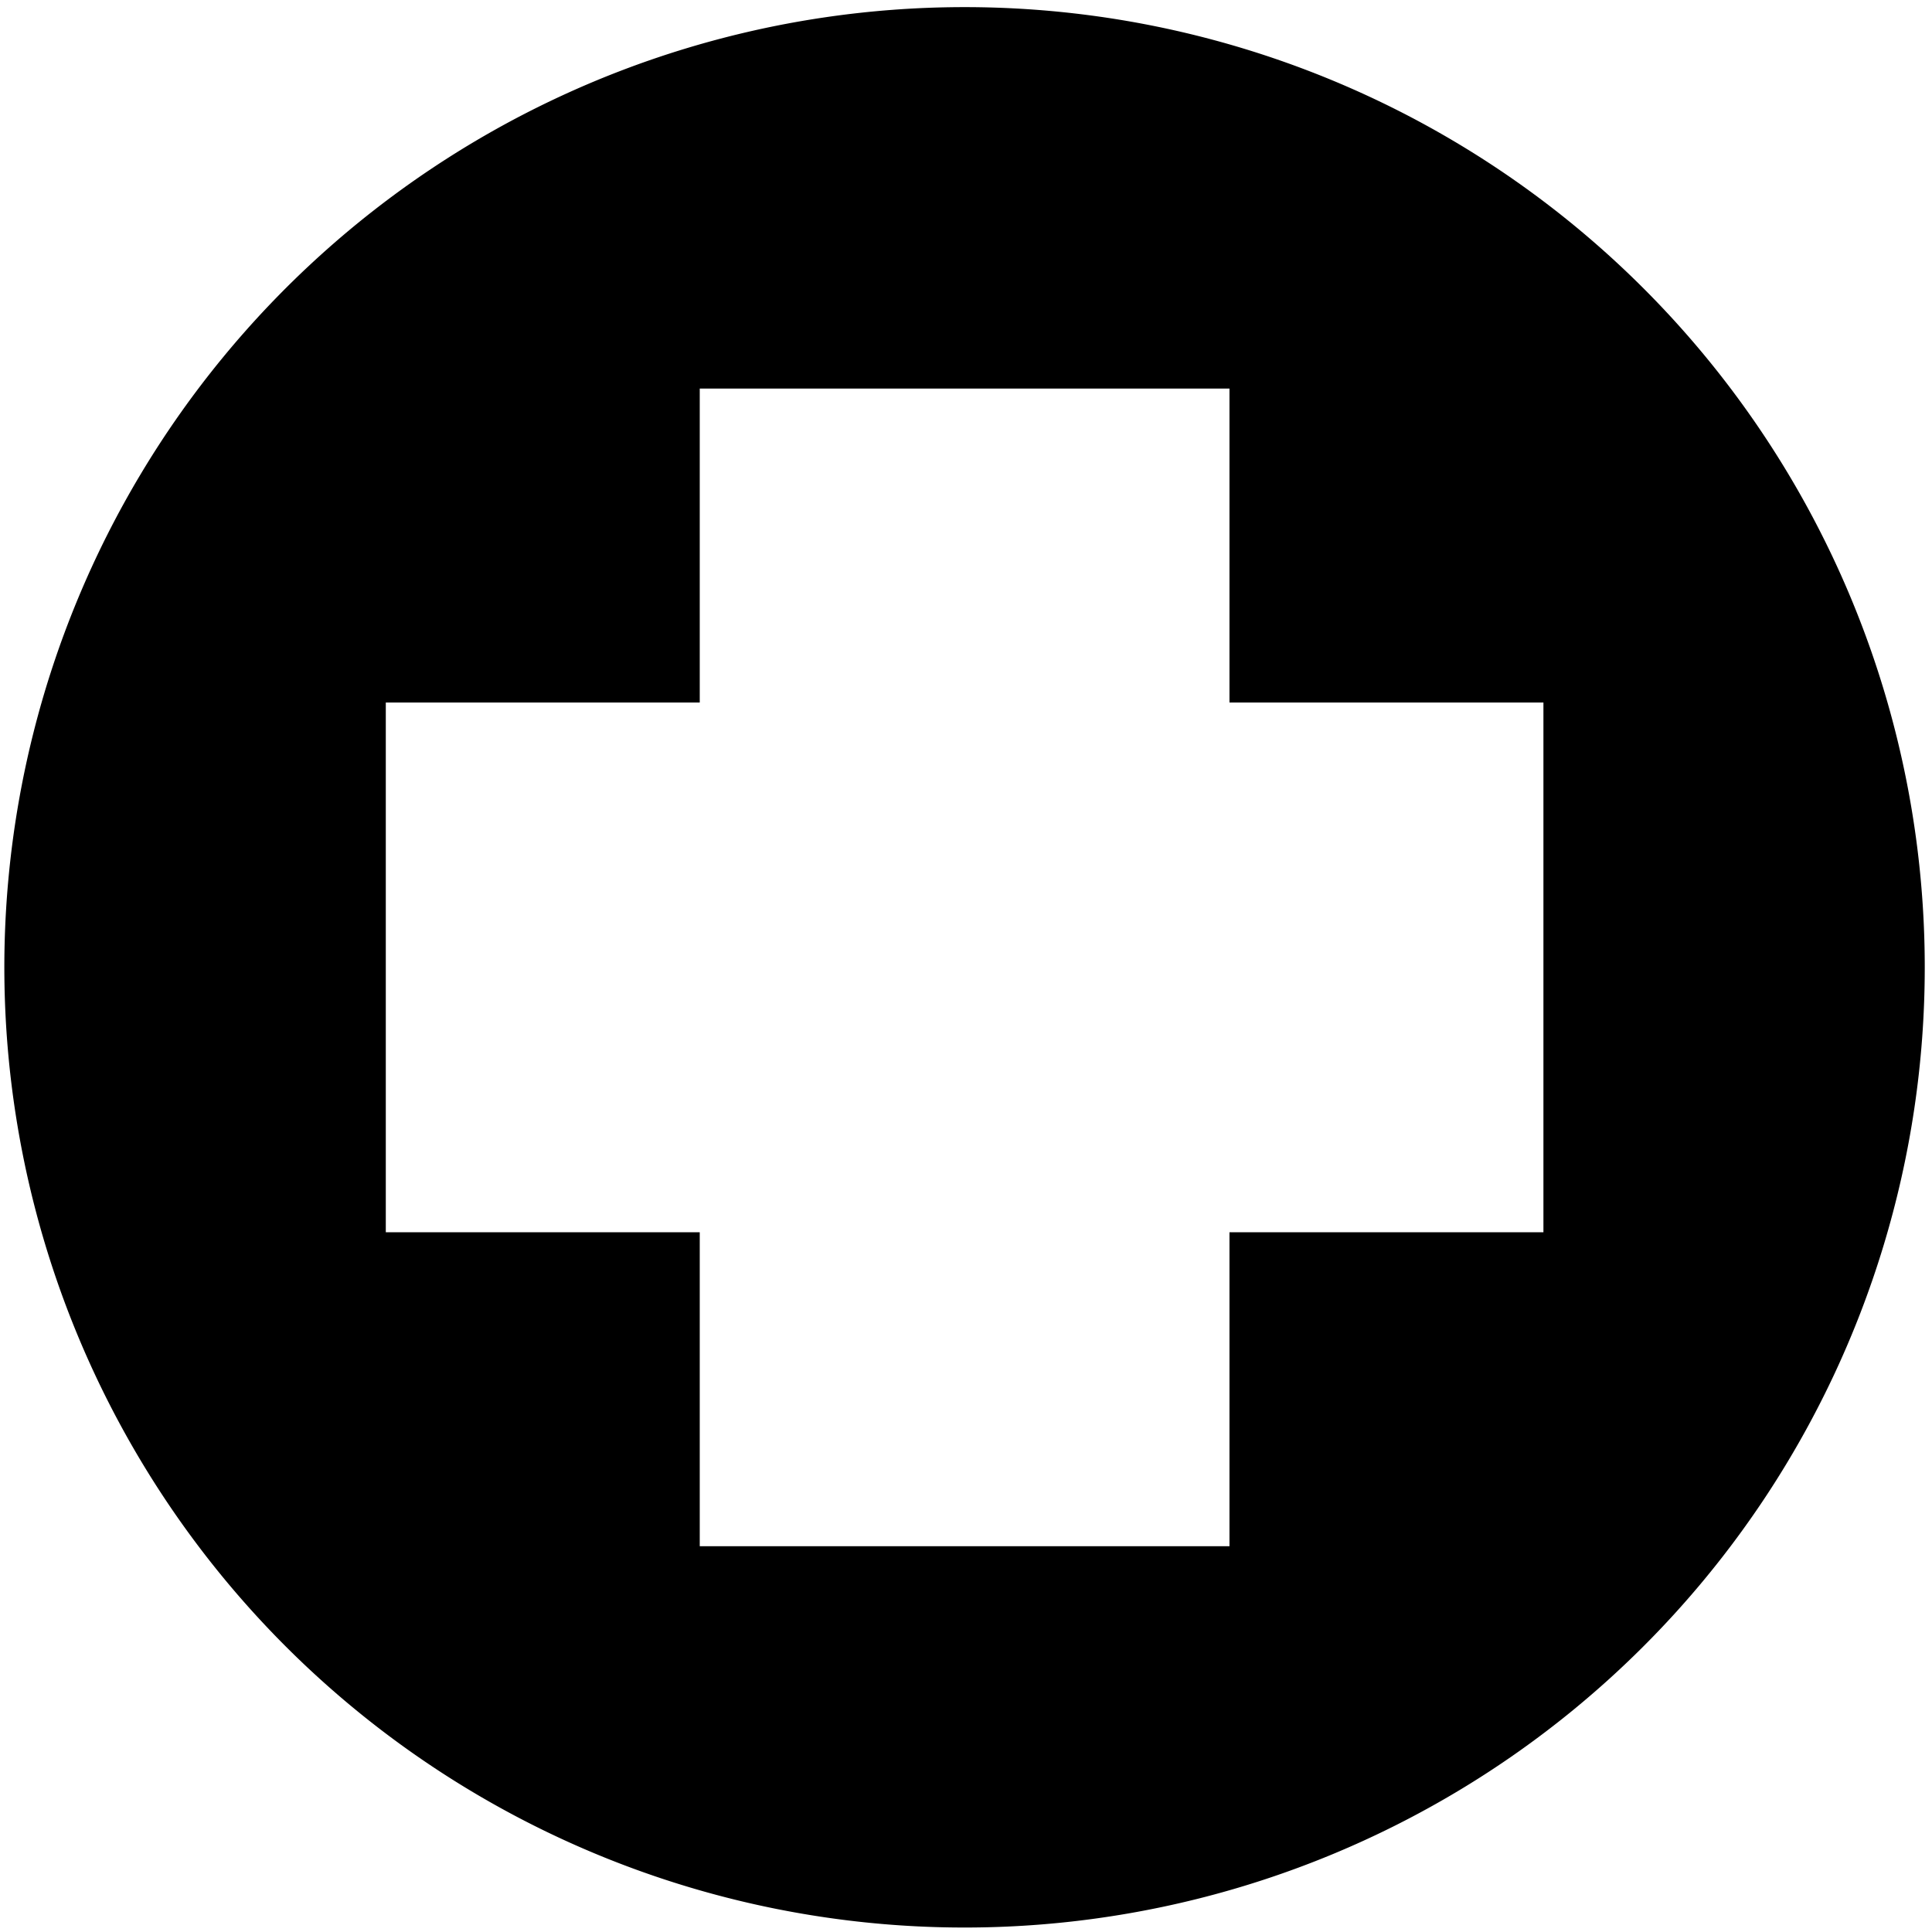 <svg xmlns="http://www.w3.org/2000/svg" viewBox="0 0 16 16" aria-labelledby="title" role="img" class="symbol symbol-medical"><title id="title">medical icon</title><path class="cls-1" d="M7.988.059a7.952 7.952 0 1 0 7.952 7.953A7.952 7.952 0 0 0 7.988.059zm4.794 10.146h-2.6v2.6H5.795v-2.6h-2.6V5.818h2.6v-2.6h4.387v2.6h2.6z" data-name="Layer 1" role="presentation"/></svg>